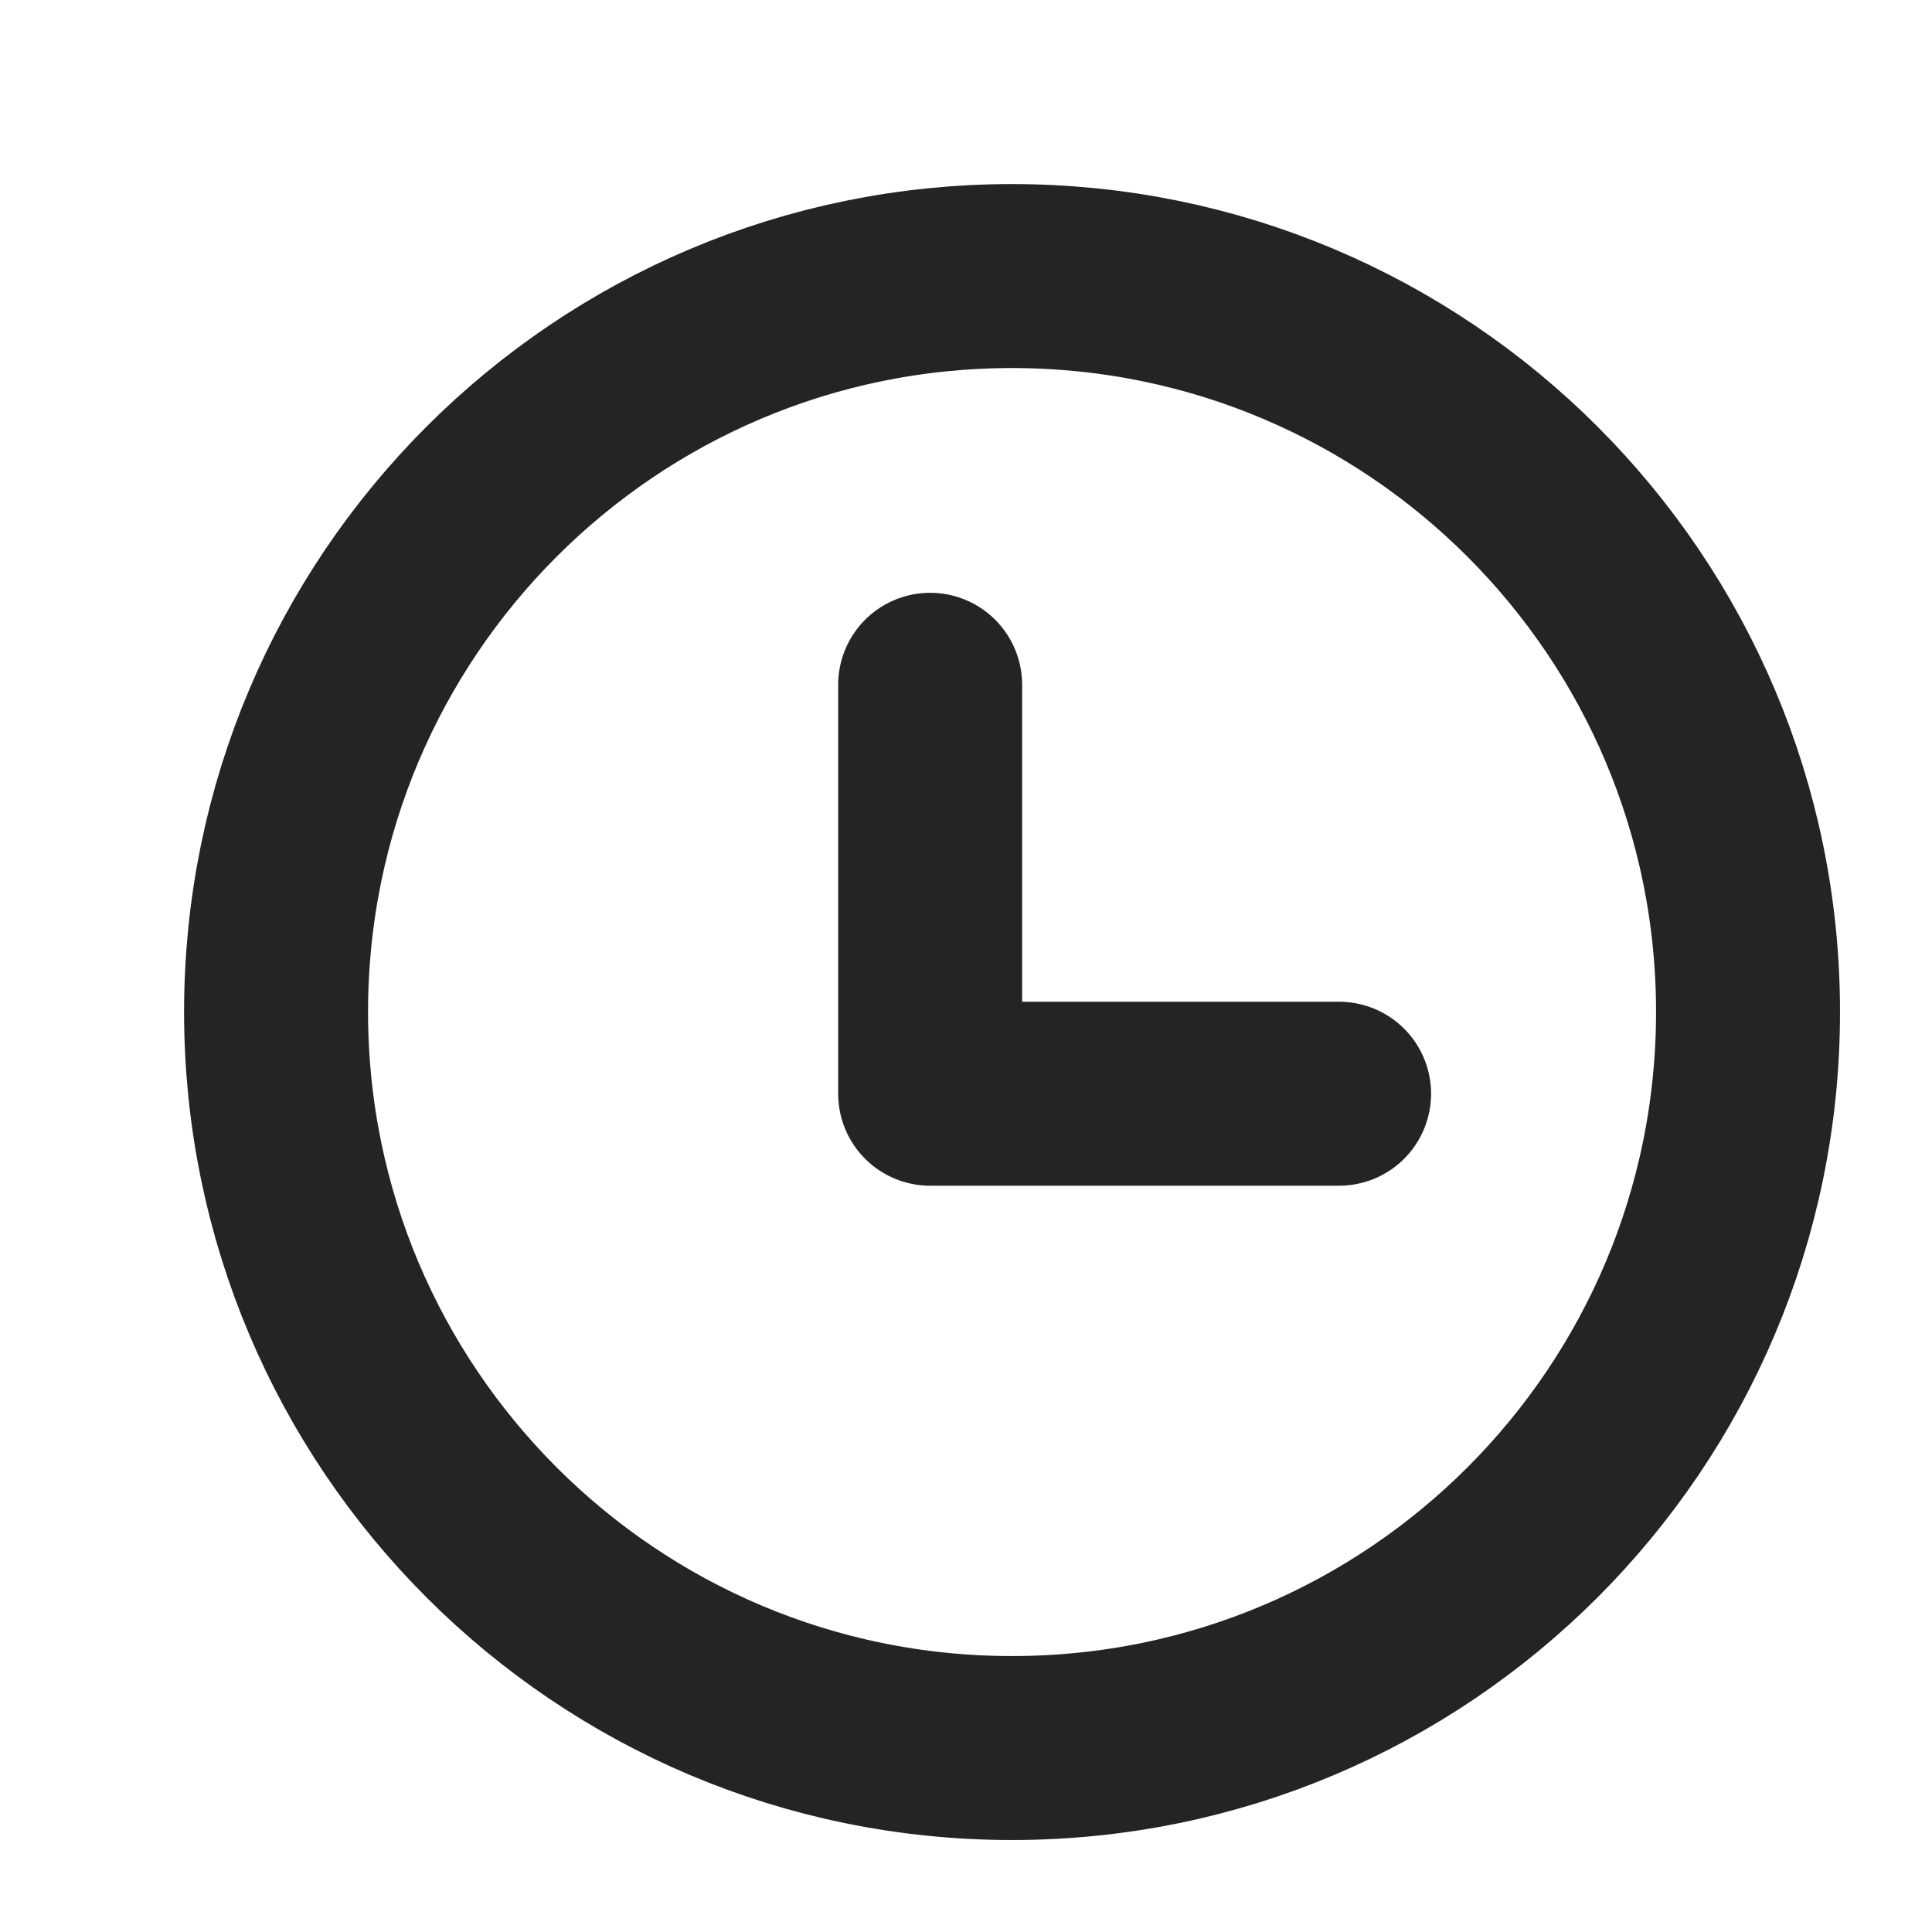 <svg width="9" height="9" viewBox="0 0 9 9" fill="none" xmlns="http://www.w3.org/2000/svg">
<path d="M4.714 8.143C6.608 8.143 8.143 6.608 8.143 4.714C8.143 2.821 6.608 1.286 4.714 1.286C2.821 1.286 1.286 2.821 1.286 4.714C1.286 6.608 2.821 8.143 4.714 8.143Z" stroke="#242424" stroke-width="0.857" stroke-linecap="round" stroke-linejoin="round"/>
<path d="M4.333 3.19V5.095H6.238" stroke="#242424" stroke-width="0.857" stroke-linecap="round" stroke-linejoin="round"/>
</svg>
